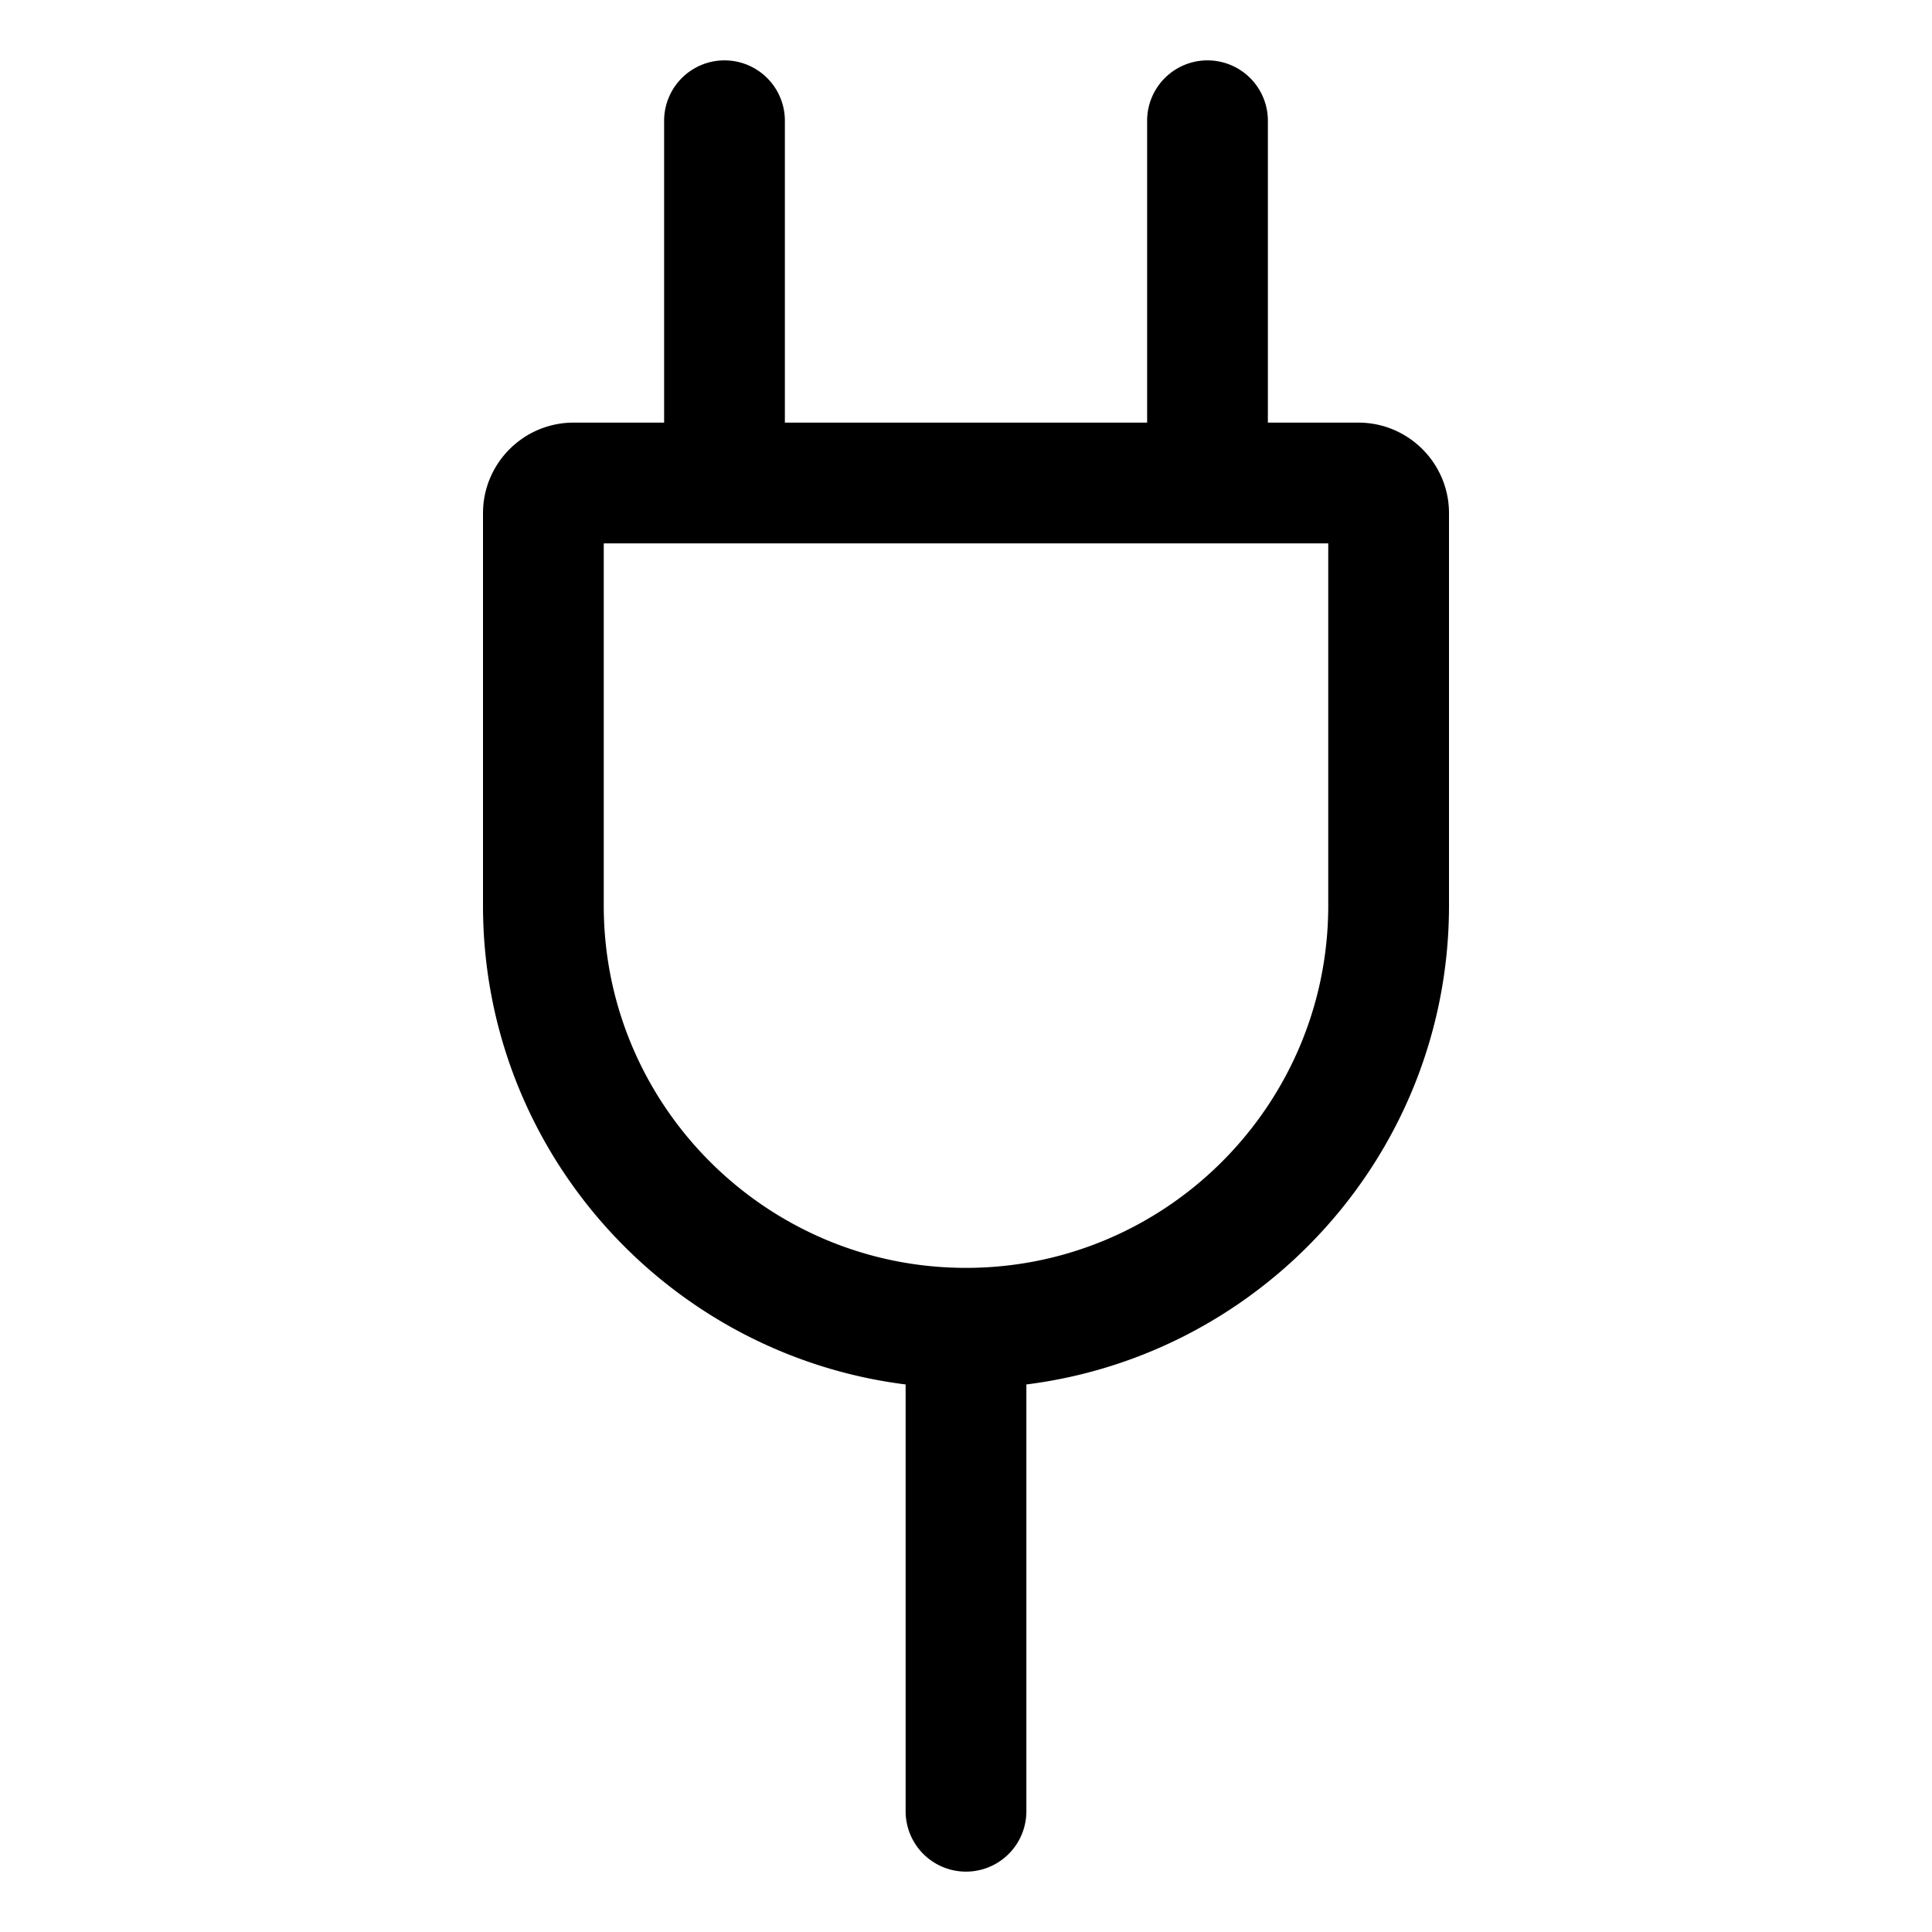 <svg xmlns="http://www.w3.org/2000/svg" viewBox="0 0 32 32">
  <path d="M22.5 7H21V2a1 1 0 1 0-2 0v5h-6V2a1 1 0 1 0-2 0v5H9.5C8.673 7 8 7.673 8 8.5V15c0 4.072 3.06 7.436 7 7.931V30a1 1 0 1 0 2 0v-7.069c3.94-.495 7-3.859 7-7.931V8.5c0-.827-.673-1.5-1.5-1.5Zm-.5 8c0 3.309-2.691 6-6 6s-6-2.691-6-6V9h12v6Z"/>
</svg>
